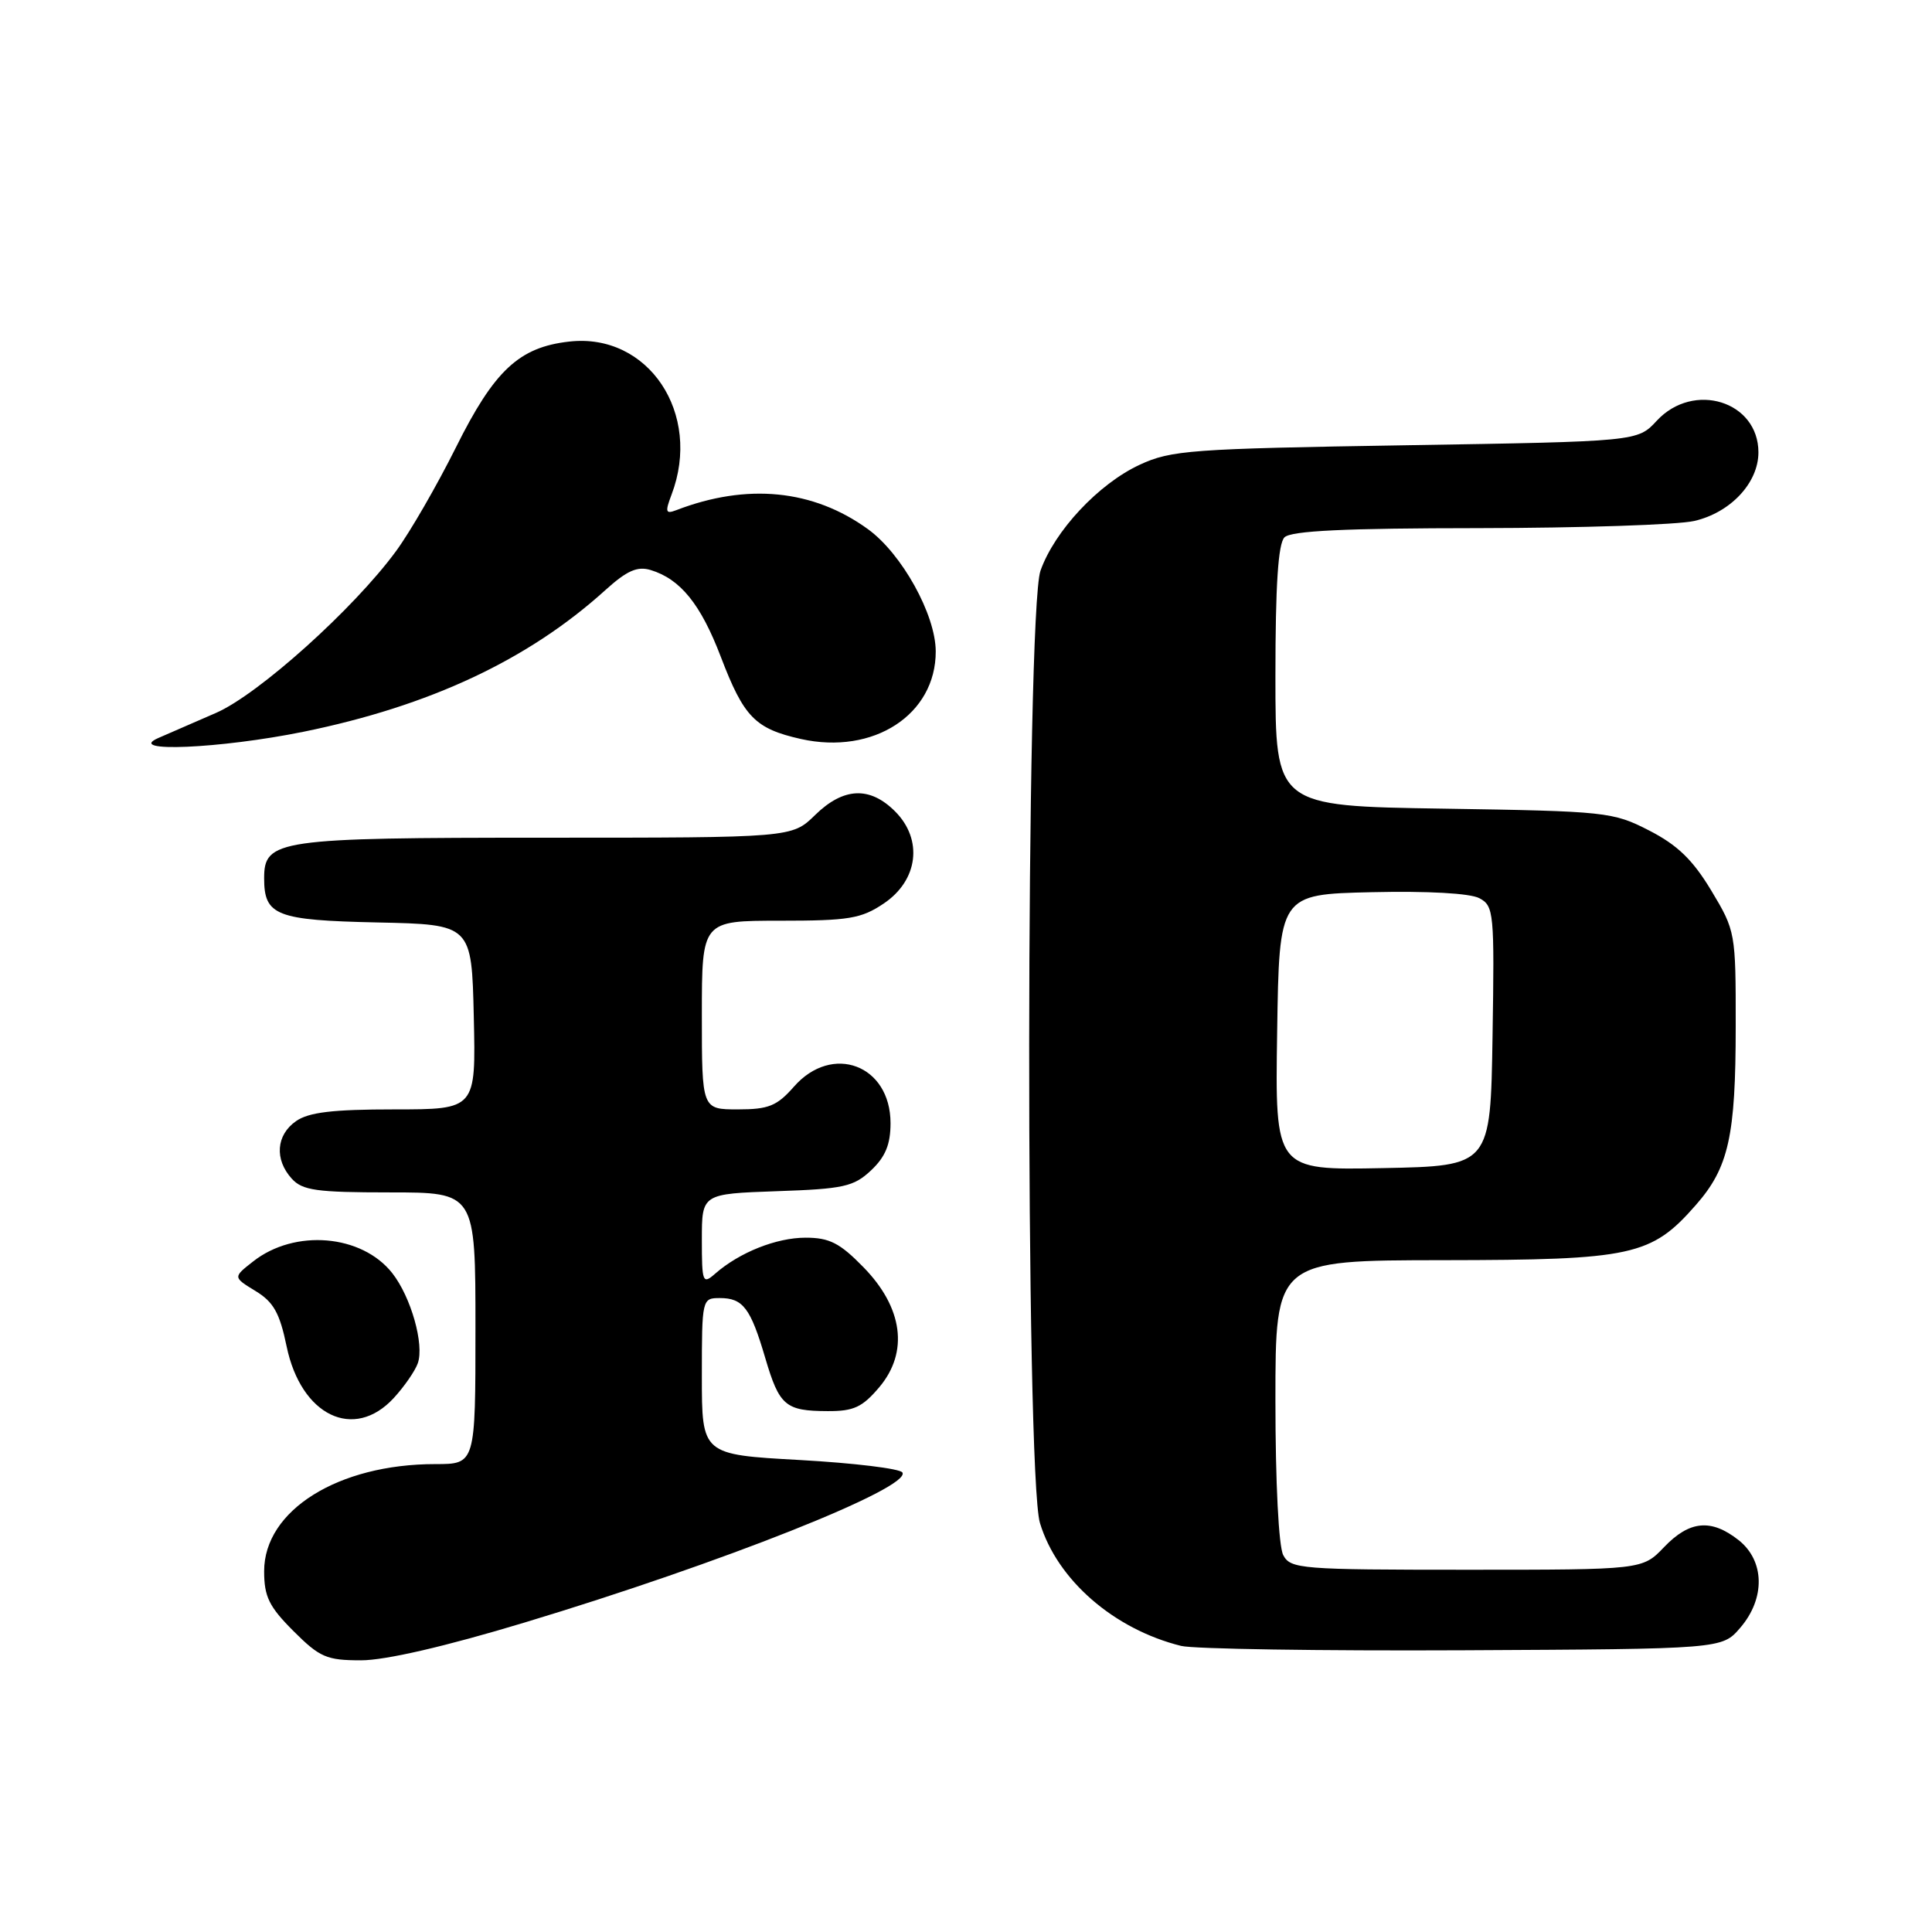 <?xml version="1.0" encoding="UTF-8" standalone="no"?>
<!DOCTYPE svg PUBLIC "-//W3C//DTD SVG 1.1//EN" "http://www.w3.org/Graphics/SVG/1.1/DTD/svg11.dtd" >
<svg xmlns="http://www.w3.org/2000/svg" xmlns:xlink="http://www.w3.org/1999/xlink" version="1.1" viewBox="0 0 256 256">
 <g >
 <path fill="currentColor"
d=" M 69.52 214.99 C 95.55 207.14 120.81 197.11 119.57 195.11 C 119.25 194.60 113.15 193.86 106.00 193.46 C 93.00 192.74 93.00 192.74 93.00 182.37 C 93.00 172.12 93.03 172.00 95.38 172.00 C 98.45 172.00 99.45 173.31 101.40 179.94 C 103.27 186.28 104.07 186.96 109.66 186.98 C 113.13 187.00 114.27 186.46 116.52 183.80 C 120.43 179.15 119.65 173.27 114.41 167.91 C 111.28 164.70 109.90 164.00 106.75 164.00 C 102.87 164.00 97.98 165.95 94.75 168.78 C 93.11 170.22 93.00 169.94 93.00 164.25 C 93.00 158.19 93.00 158.19 102.92 157.84 C 111.79 157.54 113.12 157.24 115.42 155.08 C 117.32 153.29 118.00 151.64 118.00 148.83 C 118.00 141.11 110.27 138.20 105.19 144.00 C 102.95 146.55 101.83 147.00 97.78 147.00 C 93.00 147.00 93.00 147.00 93.00 134.50 C 93.00 122.00 93.00 122.00 103.35 122.00 C 112.47 122.00 114.11 121.73 117.10 119.72 C 121.67 116.65 122.34 111.25 118.60 107.51 C 115.25 104.16 111.76 104.32 108.00 108.00 C 104.93 111.00 104.93 111.00 72.19 111.00 C 36.78 111.00 35.00 111.26 35.00 116.37 C 35.00 121.32 36.58 121.94 50.00 122.23 C 62.50 122.50 62.50 122.50 62.78 134.75 C 63.06 147.00 63.06 147.00 52.25 147.00 C 44.09 147.00 40.90 147.38 39.22 148.56 C 36.59 150.40 36.35 153.62 38.65 156.17 C 40.07 157.74 41.93 158.00 51.65 158.00 C 63.00 158.00 63.00 158.00 63.00 176.00 C 63.00 194.00 63.00 194.00 57.68 194.00 C 44.80 194.00 35.00 200.13 35.00 208.19 C 35.00 211.56 35.65 212.89 38.88 216.12 C 42.37 219.61 43.28 220.00 47.84 220.00 C 51.06 220.00 59.00 218.17 69.52 214.99 Z  M 230.59 215.69 C 233.94 211.80 233.84 206.81 230.37 204.07 C 226.73 201.21 223.87 201.48 220.50 205.00 C 217.63 208.00 217.63 208.00 194.35 208.00 C 172.36 208.00 171.01 207.89 170.04 206.07 C 169.43 204.93 169.00 196.45 169.00 185.57 C 169.00 167.00 169.00 167.00 191.25 166.98 C 216.32 166.95 218.80 166.41 224.70 159.68 C 229.06 154.72 229.99 150.57 229.99 135.96 C 230.00 123.57 229.96 123.34 226.75 118.00 C 224.30 113.93 222.27 111.97 218.53 110.05 C 213.72 107.58 212.85 107.49 191.28 107.15 C 169.00 106.81 169.00 106.81 169.00 89.60 C 169.00 77.56 169.36 72.04 170.20 71.20 C 171.07 70.33 178.22 69.99 195.95 69.98 C 209.45 69.96 222.30 69.54 224.50 69.03 C 229.31 67.92 233.00 63.98 233.00 59.94 C 233.00 53.17 224.41 50.49 219.53 55.75 C 216.99 58.50 216.99 58.50 186.24 59.00 C 157.76 59.46 155.17 59.65 151.00 61.59 C 145.56 64.12 139.74 70.34 137.87 75.62 C 135.92 81.16 135.85 195.37 137.80 201.81 C 140.09 209.35 147.58 215.87 156.50 218.09 C 158.15 218.50 174.95 218.76 193.84 218.67 C 228.18 218.50 228.18 218.50 230.59 215.69 Z  M 52.17 185.25 C 53.56 183.74 55.00 181.66 55.36 180.64 C 56.24 178.15 54.46 171.86 51.98 168.70 C 47.94 163.56 39.05 162.81 33.54 167.15 C 30.87 169.24 30.87 169.24 33.85 171.06 C 36.24 172.51 37.06 173.96 37.98 178.41 C 39.89 187.59 46.89 190.97 52.17 185.25 Z  M 40.22 96.96 C 56.94 93.55 69.98 87.44 80.17 78.23 C 83.06 75.61 84.44 75.00 86.21 75.53 C 90.16 76.73 92.85 80.06 95.51 87.03 C 98.57 95.04 100.05 96.55 106.12 97.92 C 115.74 100.07 124.02 94.68 123.99 86.30 C 123.97 81.43 119.50 73.37 115.00 70.11 C 107.75 64.86 99.00 63.99 89.61 67.60 C 88.19 68.14 88.11 67.85 88.98 65.55 C 93.07 54.80 85.90 44.07 75.43 45.26 C 68.78 46.00 65.49 49.08 60.41 59.29 C 57.91 64.30 54.34 70.50 52.46 73.05 C 46.87 80.67 34.25 92.01 28.63 94.46 C 25.81 95.69 22.38 97.18 21.00 97.78 C 16.47 99.75 29.20 99.20 40.22 96.96 Z  M 169.23 136.78 C 169.50 118.50 169.50 118.50 181.76 118.22 C 189.17 118.05 194.81 118.36 196.03 119.02 C 197.95 120.04 198.03 120.93 197.77 137.30 C 197.50 154.50 197.50 154.50 183.23 154.78 C 168.95 155.06 168.95 155.06 169.23 136.78 Z "/>
</g>
</svg>